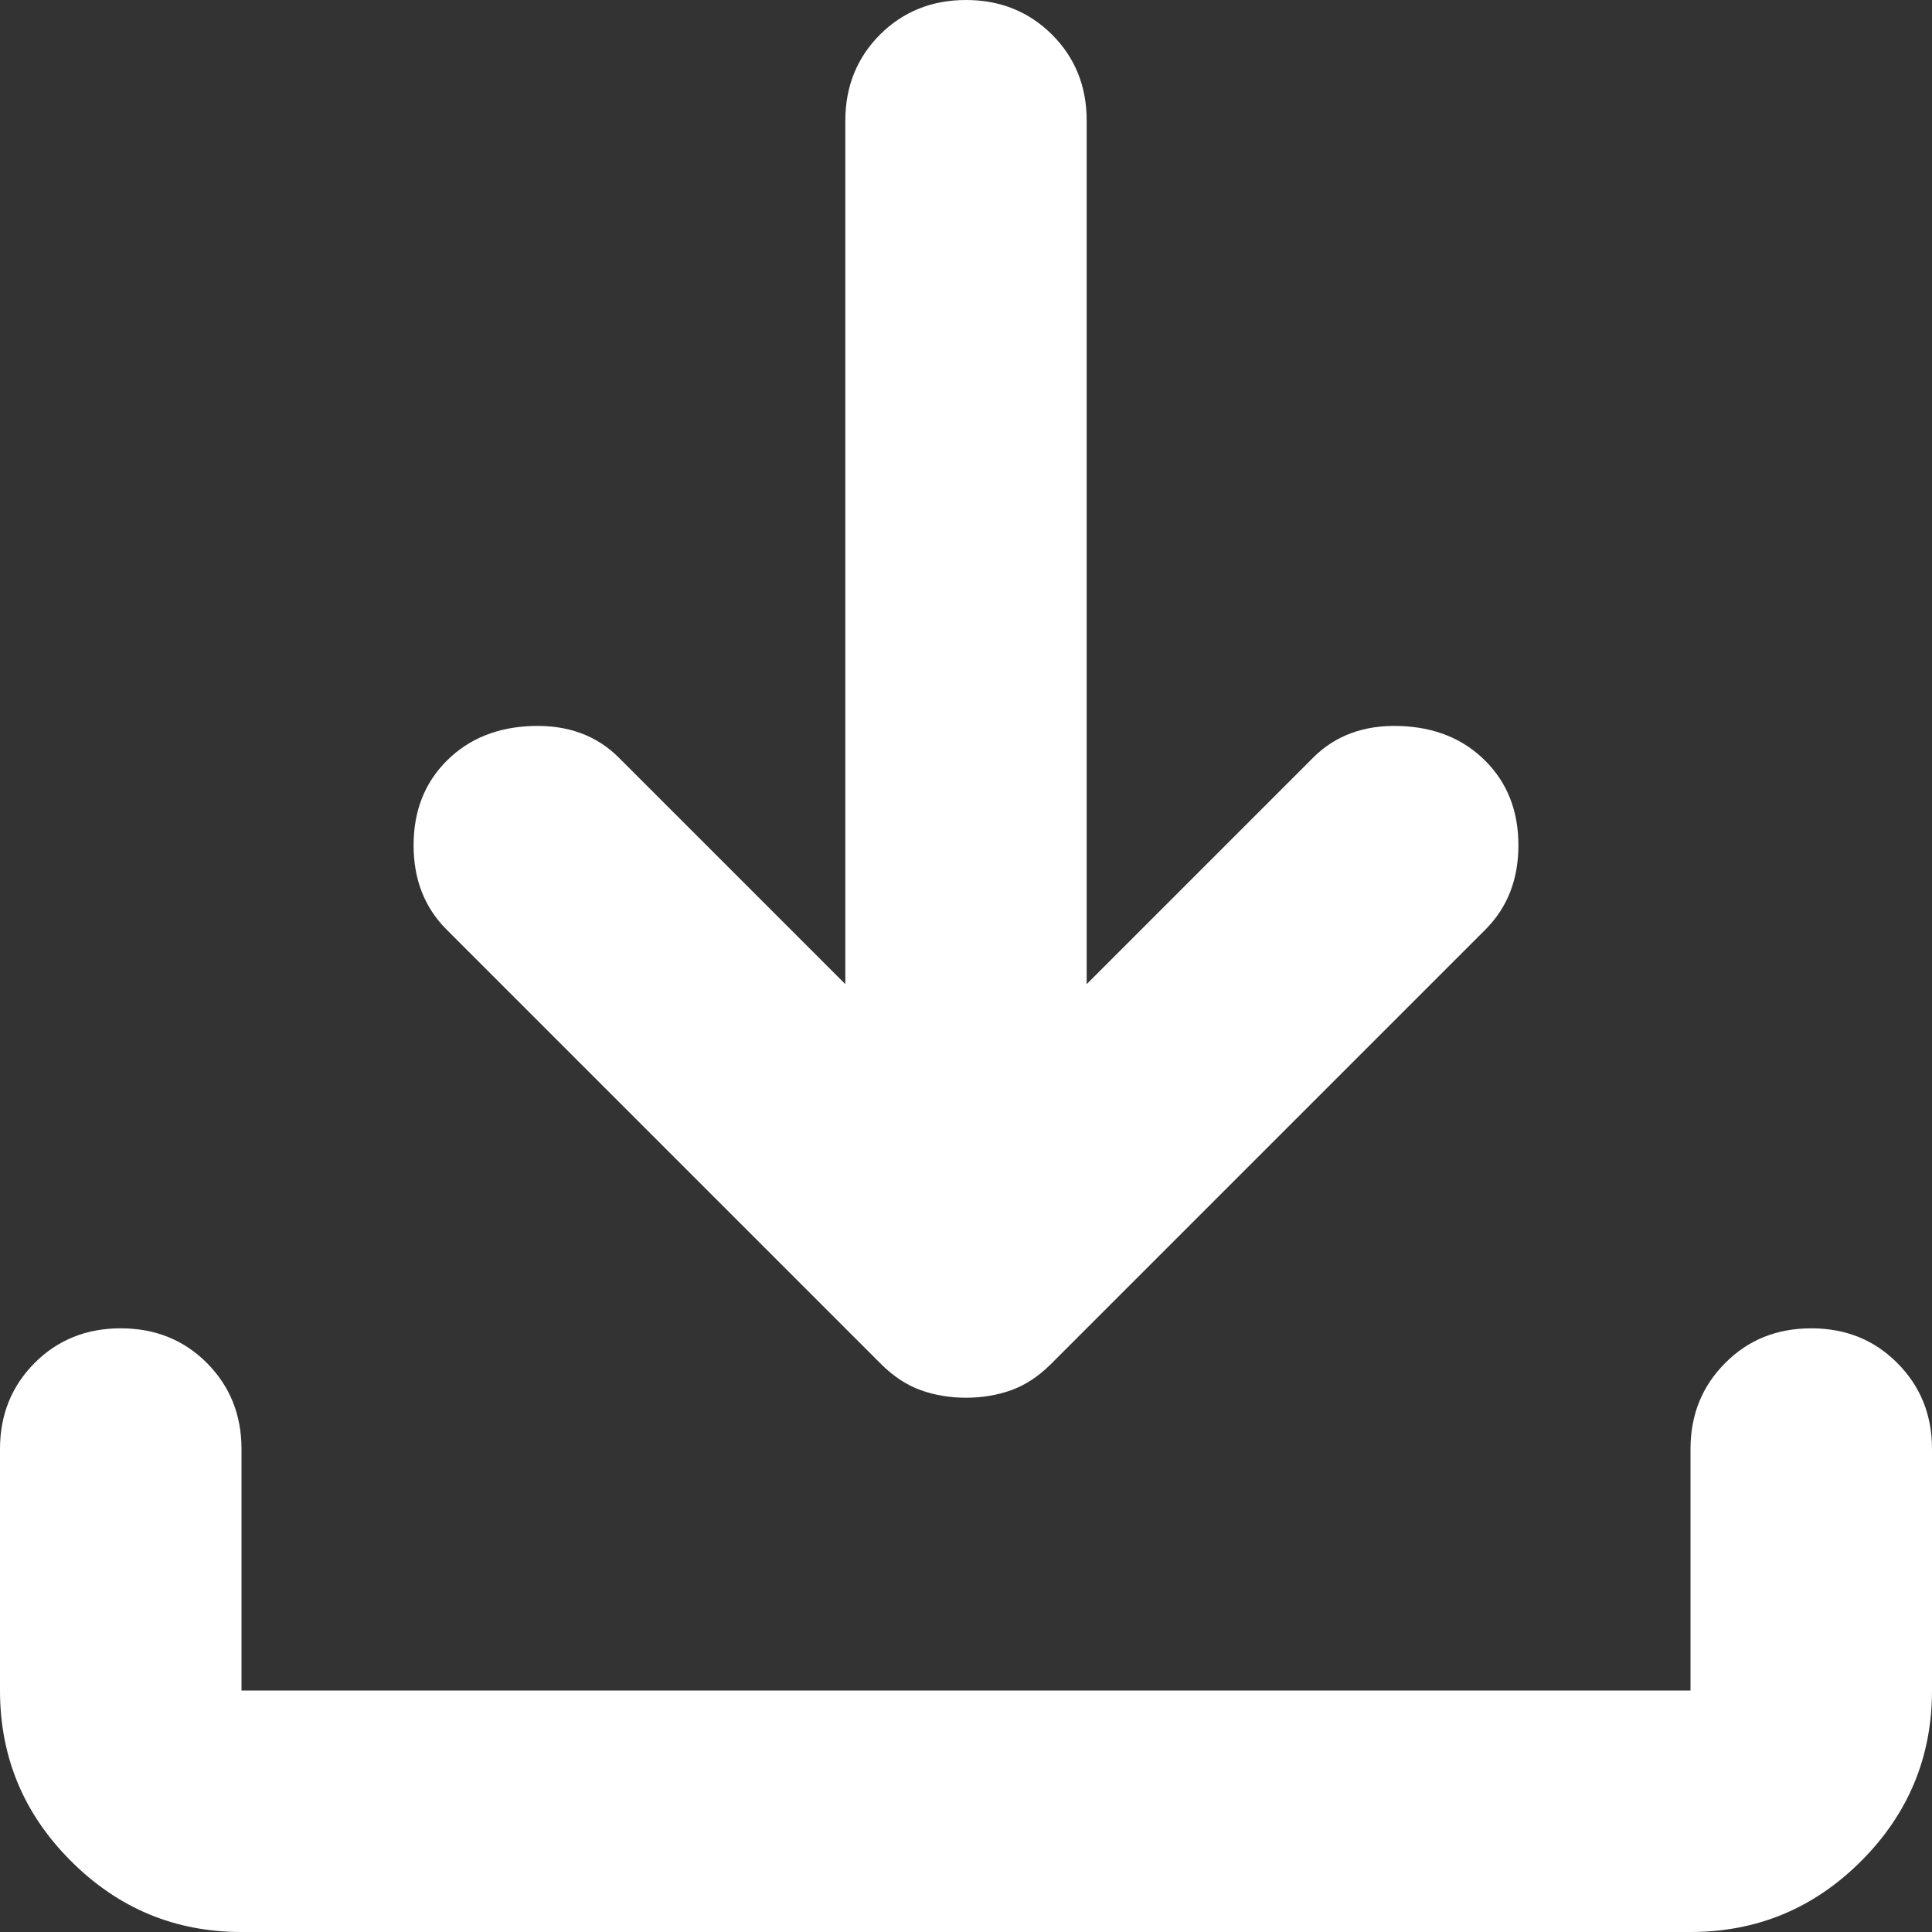 <svg width="13" height="13" viewBox="0 0 13 13" fill="none" xmlns="http://www.w3.org/2000/svg">
<rect x="0" y="0" width="13" height="13" fill="#333333" stroke="none"/>
<path d="M6.5 9.405C6.392 9.405 6.29 9.388 6.195 9.354C6.101 9.32 6.013 9.262 5.931 9.181L3.006 6.256C2.857 6.107 2.783 5.918 2.783 5.688C2.783 5.457 2.857 5.268 3.006 5.119C3.155 4.97 3.348 4.892 3.585 4.885C3.822 4.878 4.015 4.949 4.164 5.098L5.688 6.622V0.812C5.688 0.582 5.766 0.389 5.921 0.233C6.077 0.078 6.27 0 6.5 0C6.73 0 6.923 0.078 7.079 0.233C7.235 0.389 7.312 0.582 7.312 0.812V6.622L8.836 5.098C8.985 4.949 9.178 4.878 9.415 4.885C9.652 4.892 9.845 4.97 9.994 5.119C10.143 5.268 10.217 5.457 10.217 5.688C10.217 5.918 10.143 6.107 9.994 6.256L7.069 9.181C6.987 9.262 6.899 9.32 6.805 9.354C6.71 9.388 6.608 9.405 6.5 9.405ZM1.625 13C1.178 13 0.796 12.841 0.478 12.523C0.159 12.205 0 11.822 0 11.375V9.75C0 9.52 0.078 9.327 0.233 9.171C0.389 9.015 0.582 8.938 0.812 8.938C1.043 8.938 1.236 9.015 1.392 9.171C1.547 9.327 1.625 9.52 1.625 9.75V11.375H11.375V9.75C11.375 9.52 11.453 9.327 11.609 9.171C11.764 9.015 11.957 8.938 12.188 8.938C12.418 8.938 12.611 9.015 12.766 9.171C12.922 9.327 13 9.52 13 9.75V11.375C13 11.822 12.841 12.205 12.523 12.523C12.205 12.841 11.822 13 11.375 13H1.625Z" fill="white"/>
</svg>
